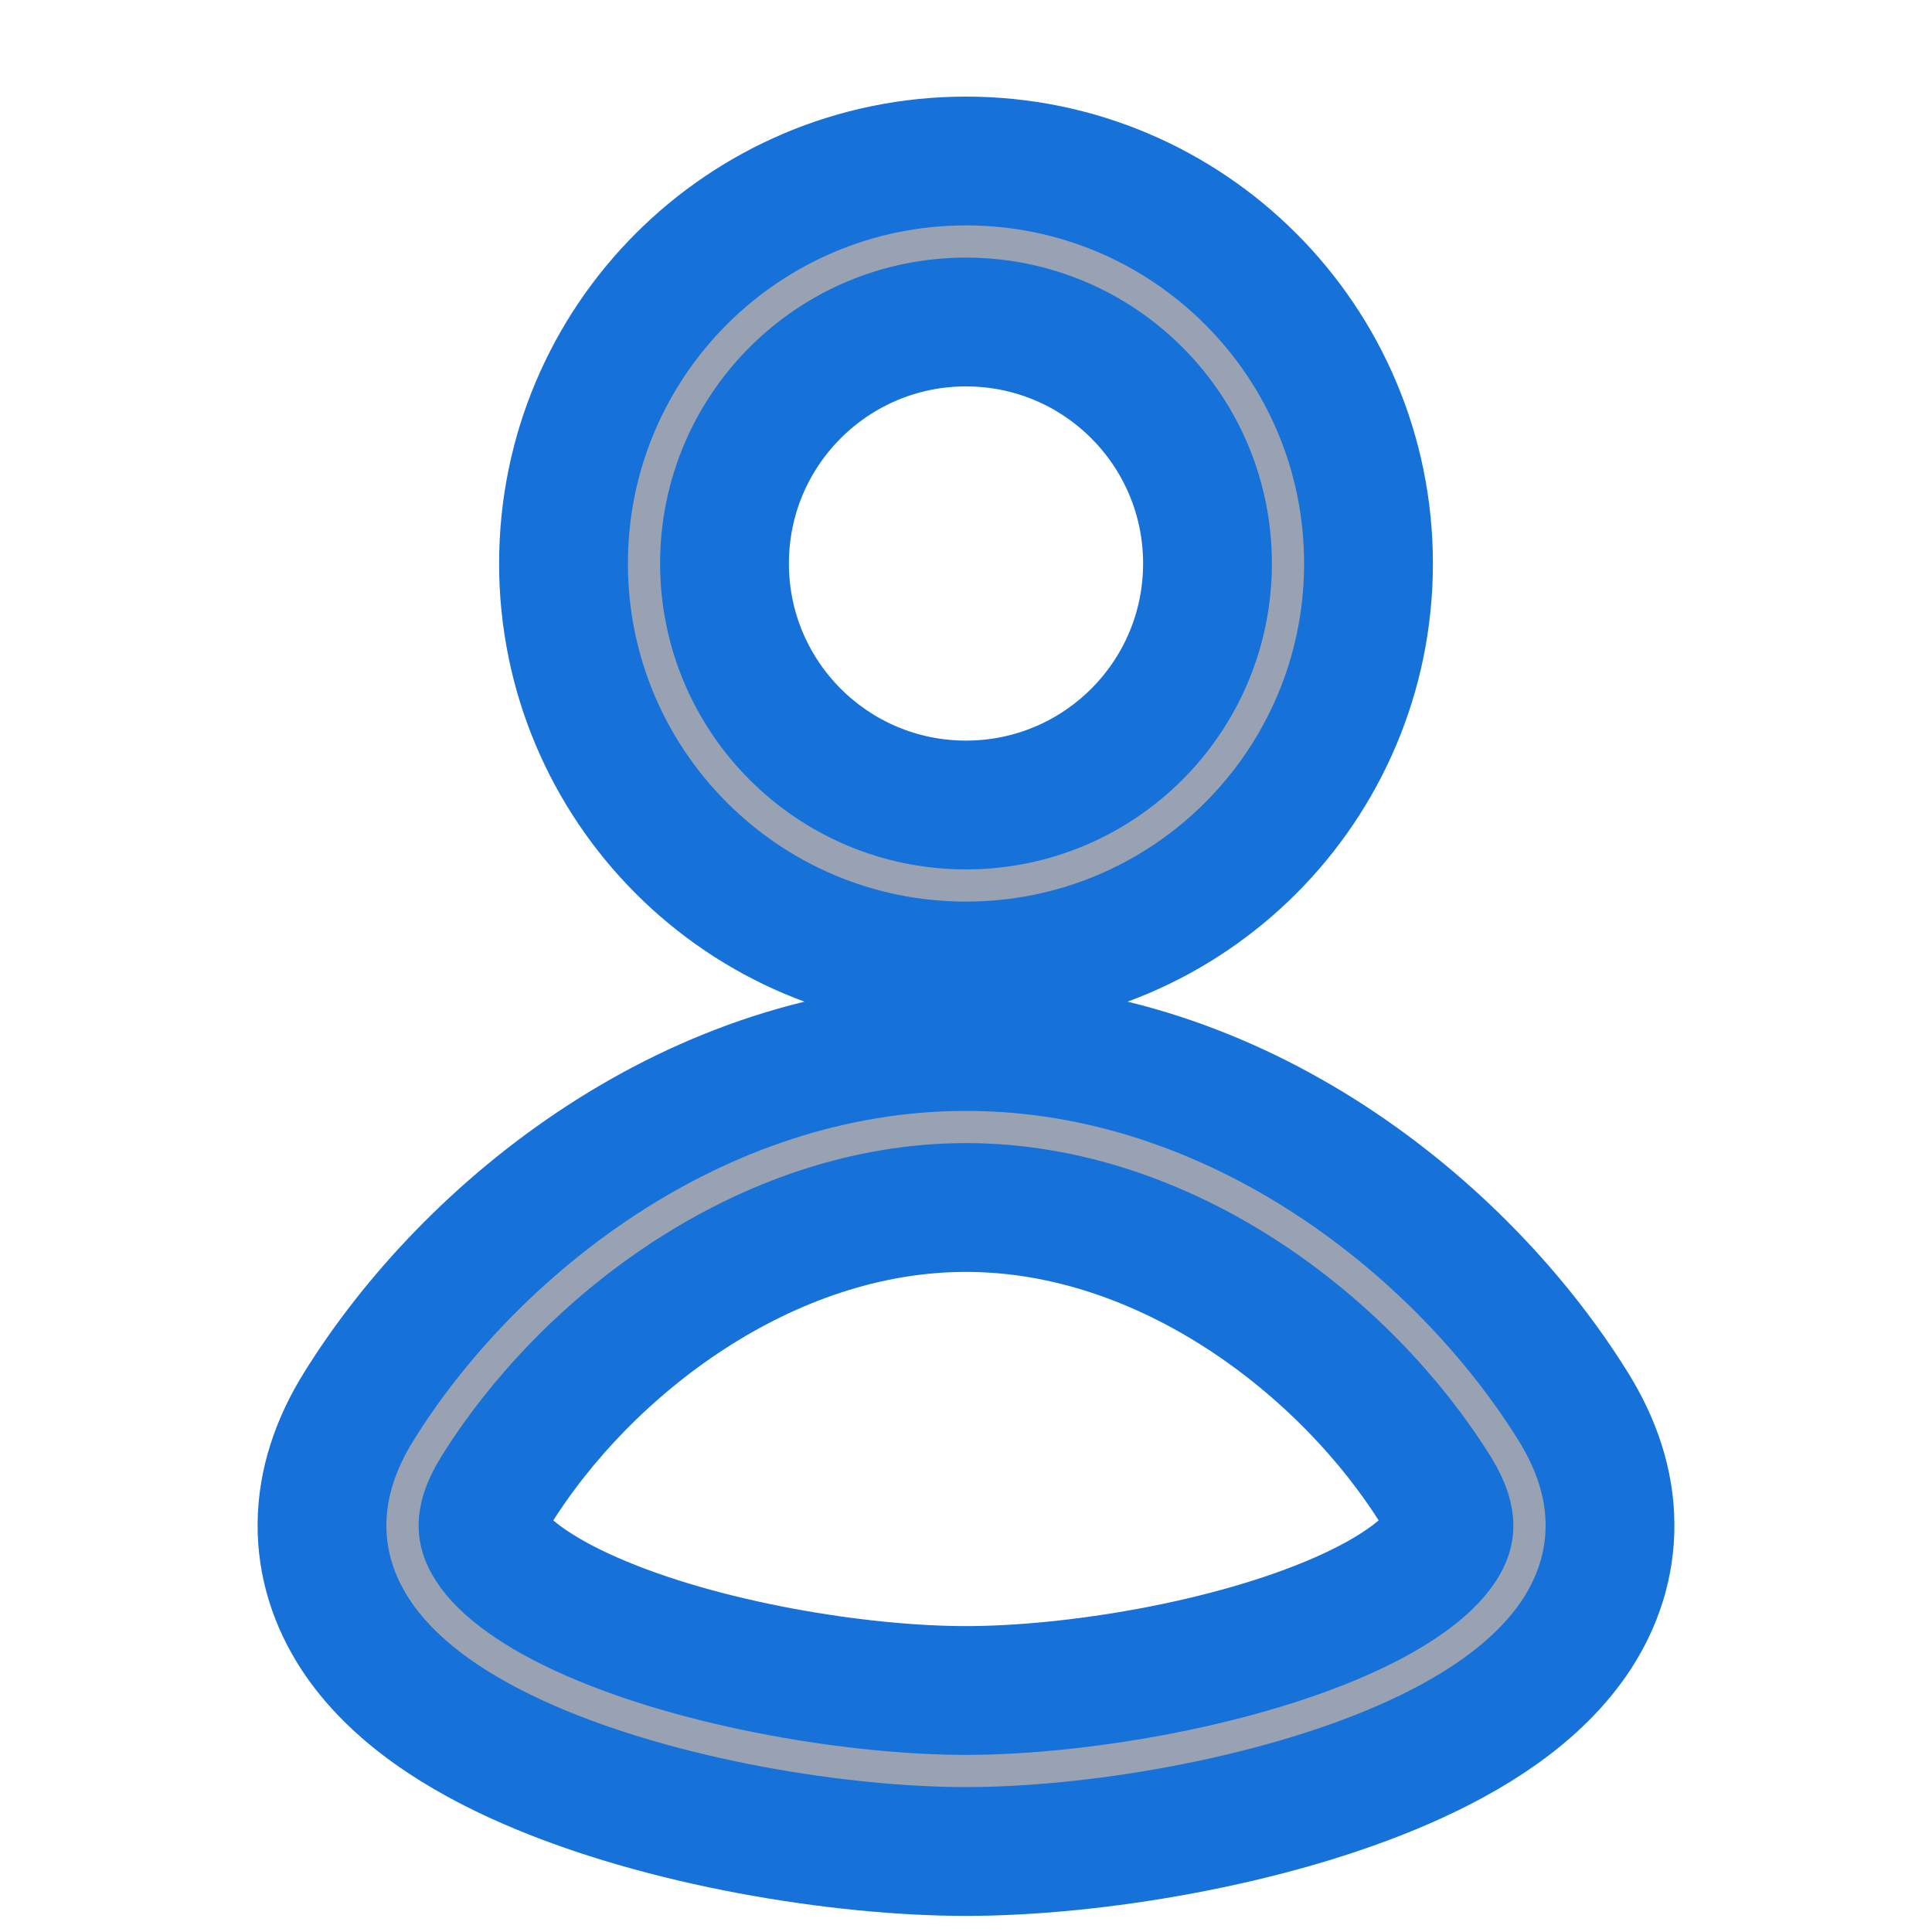 <svg width="15" height="15" viewBox="0 0 15 15" fill="none" xmlns="http://www.w3.org/2000/svg">
<g id="button-icon">
<g id="icon">
<path fill-rule="evenodd" clip-rule="evenodd" d="M7.5 1.25C5.774 1.25 4.375 2.649 4.375 4.375C4.375 6.101 5.774 7.5 7.5 7.5C9.226 7.5 10.625 6.101 10.625 4.375C10.625 2.649 9.226 1.25 7.5 1.25ZM5.625 4.375C5.625 3.339 6.464 2.5 7.5 2.5C8.536 2.5 9.375 3.339 9.375 4.375C9.375 5.411 8.536 6.25 7.5 6.25C6.464 6.25 5.625 5.411 5.625 4.375Z" fill="#98A2B3"/>
<path fill-rule="evenodd" clip-rule="evenodd" d="M7.5 14.375C6.537 14.375 5.144 14.156 4.097 13.698C3.583 13.473 3.061 13.152 2.757 12.686C2.598 12.441 2.497 12.152 2.5 11.83C2.503 11.511 2.608 11.205 2.785 10.921C3.641 9.541 5.392 8.125 7.5 8.125C9.608 8.125 11.359 9.541 12.215 10.921C12.392 11.205 12.497 11.511 12.5 11.83C12.503 12.152 12.402 12.441 12.243 12.686C11.939 13.152 11.417 13.473 10.903 13.698C9.856 14.156 8.463 14.375 7.5 14.375ZM3.847 11.579C3.765 11.712 3.75 11.797 3.75 11.843C3.75 11.886 3.761 11.936 3.805 12.003C3.908 12.163 4.161 12.362 4.598 12.553C5.455 12.928 6.671 13.125 7.5 13.125C8.329 13.125 9.545 12.928 10.402 12.553C10.839 12.362 11.091 12.163 11.195 12.003C11.239 11.936 11.25 11.886 11.25 11.843C11.249 11.797 11.235 11.712 11.153 11.579C10.451 10.449 9.053 9.375 7.5 9.375C5.947 9.375 4.548 10.449 3.847 11.579Z" fill="#98A2B3"/>
<path fill-rule="evenodd" clip-rule="evenodd" d="M7.5 1.25C5.774 1.25 4.375 2.649 4.375 4.375C4.375 6.101 5.774 7.5 7.5 7.5C9.226 7.5 10.625 6.101 10.625 4.375C10.625 2.649 9.226 1.25 7.5 1.25ZM5.625 4.375C5.625 3.339 6.464 2.5 7.5 2.5C8.536 2.5 9.375 3.339 9.375 4.375C9.375 5.411 8.536 6.25 7.5 6.25C6.464 6.25 5.625 5.411 5.625 4.375Z" stroke="#1671D9"/>
<path fill-rule="evenodd" clip-rule="evenodd" d="M7.5 14.375C6.537 14.375 5.144 14.156 4.097 13.698C3.583 13.473 3.061 13.152 2.757 12.686C2.598 12.441 2.497 12.152 2.5 11.83C2.503 11.511 2.608 11.205 2.785 10.921C3.641 9.541 5.392 8.125 7.5 8.125C9.608 8.125 11.359 9.541 12.215 10.921C12.392 11.205 12.497 11.511 12.5 11.83C12.503 12.152 12.402 12.441 12.243 12.686C11.939 13.152 11.417 13.473 10.903 13.698C9.856 14.156 8.463 14.375 7.5 14.375ZM3.847 11.579C3.765 11.712 3.75 11.797 3.75 11.843C3.75 11.886 3.761 11.936 3.805 12.003C3.908 12.163 4.161 12.362 4.598 12.553C5.455 12.928 6.671 13.125 7.5 13.125C8.329 13.125 9.545 12.928 10.402 12.553C10.839 12.362 11.091 12.163 11.195 12.003C11.239 11.936 11.25 11.886 11.25 11.843C11.249 11.797 11.235 11.712 11.153 11.579C10.451 10.449 9.053 9.375 7.5 9.375C5.947 9.375 4.548 10.449 3.847 11.579Z" stroke="#1671D9"/>
</g>
</g>
</svg>
